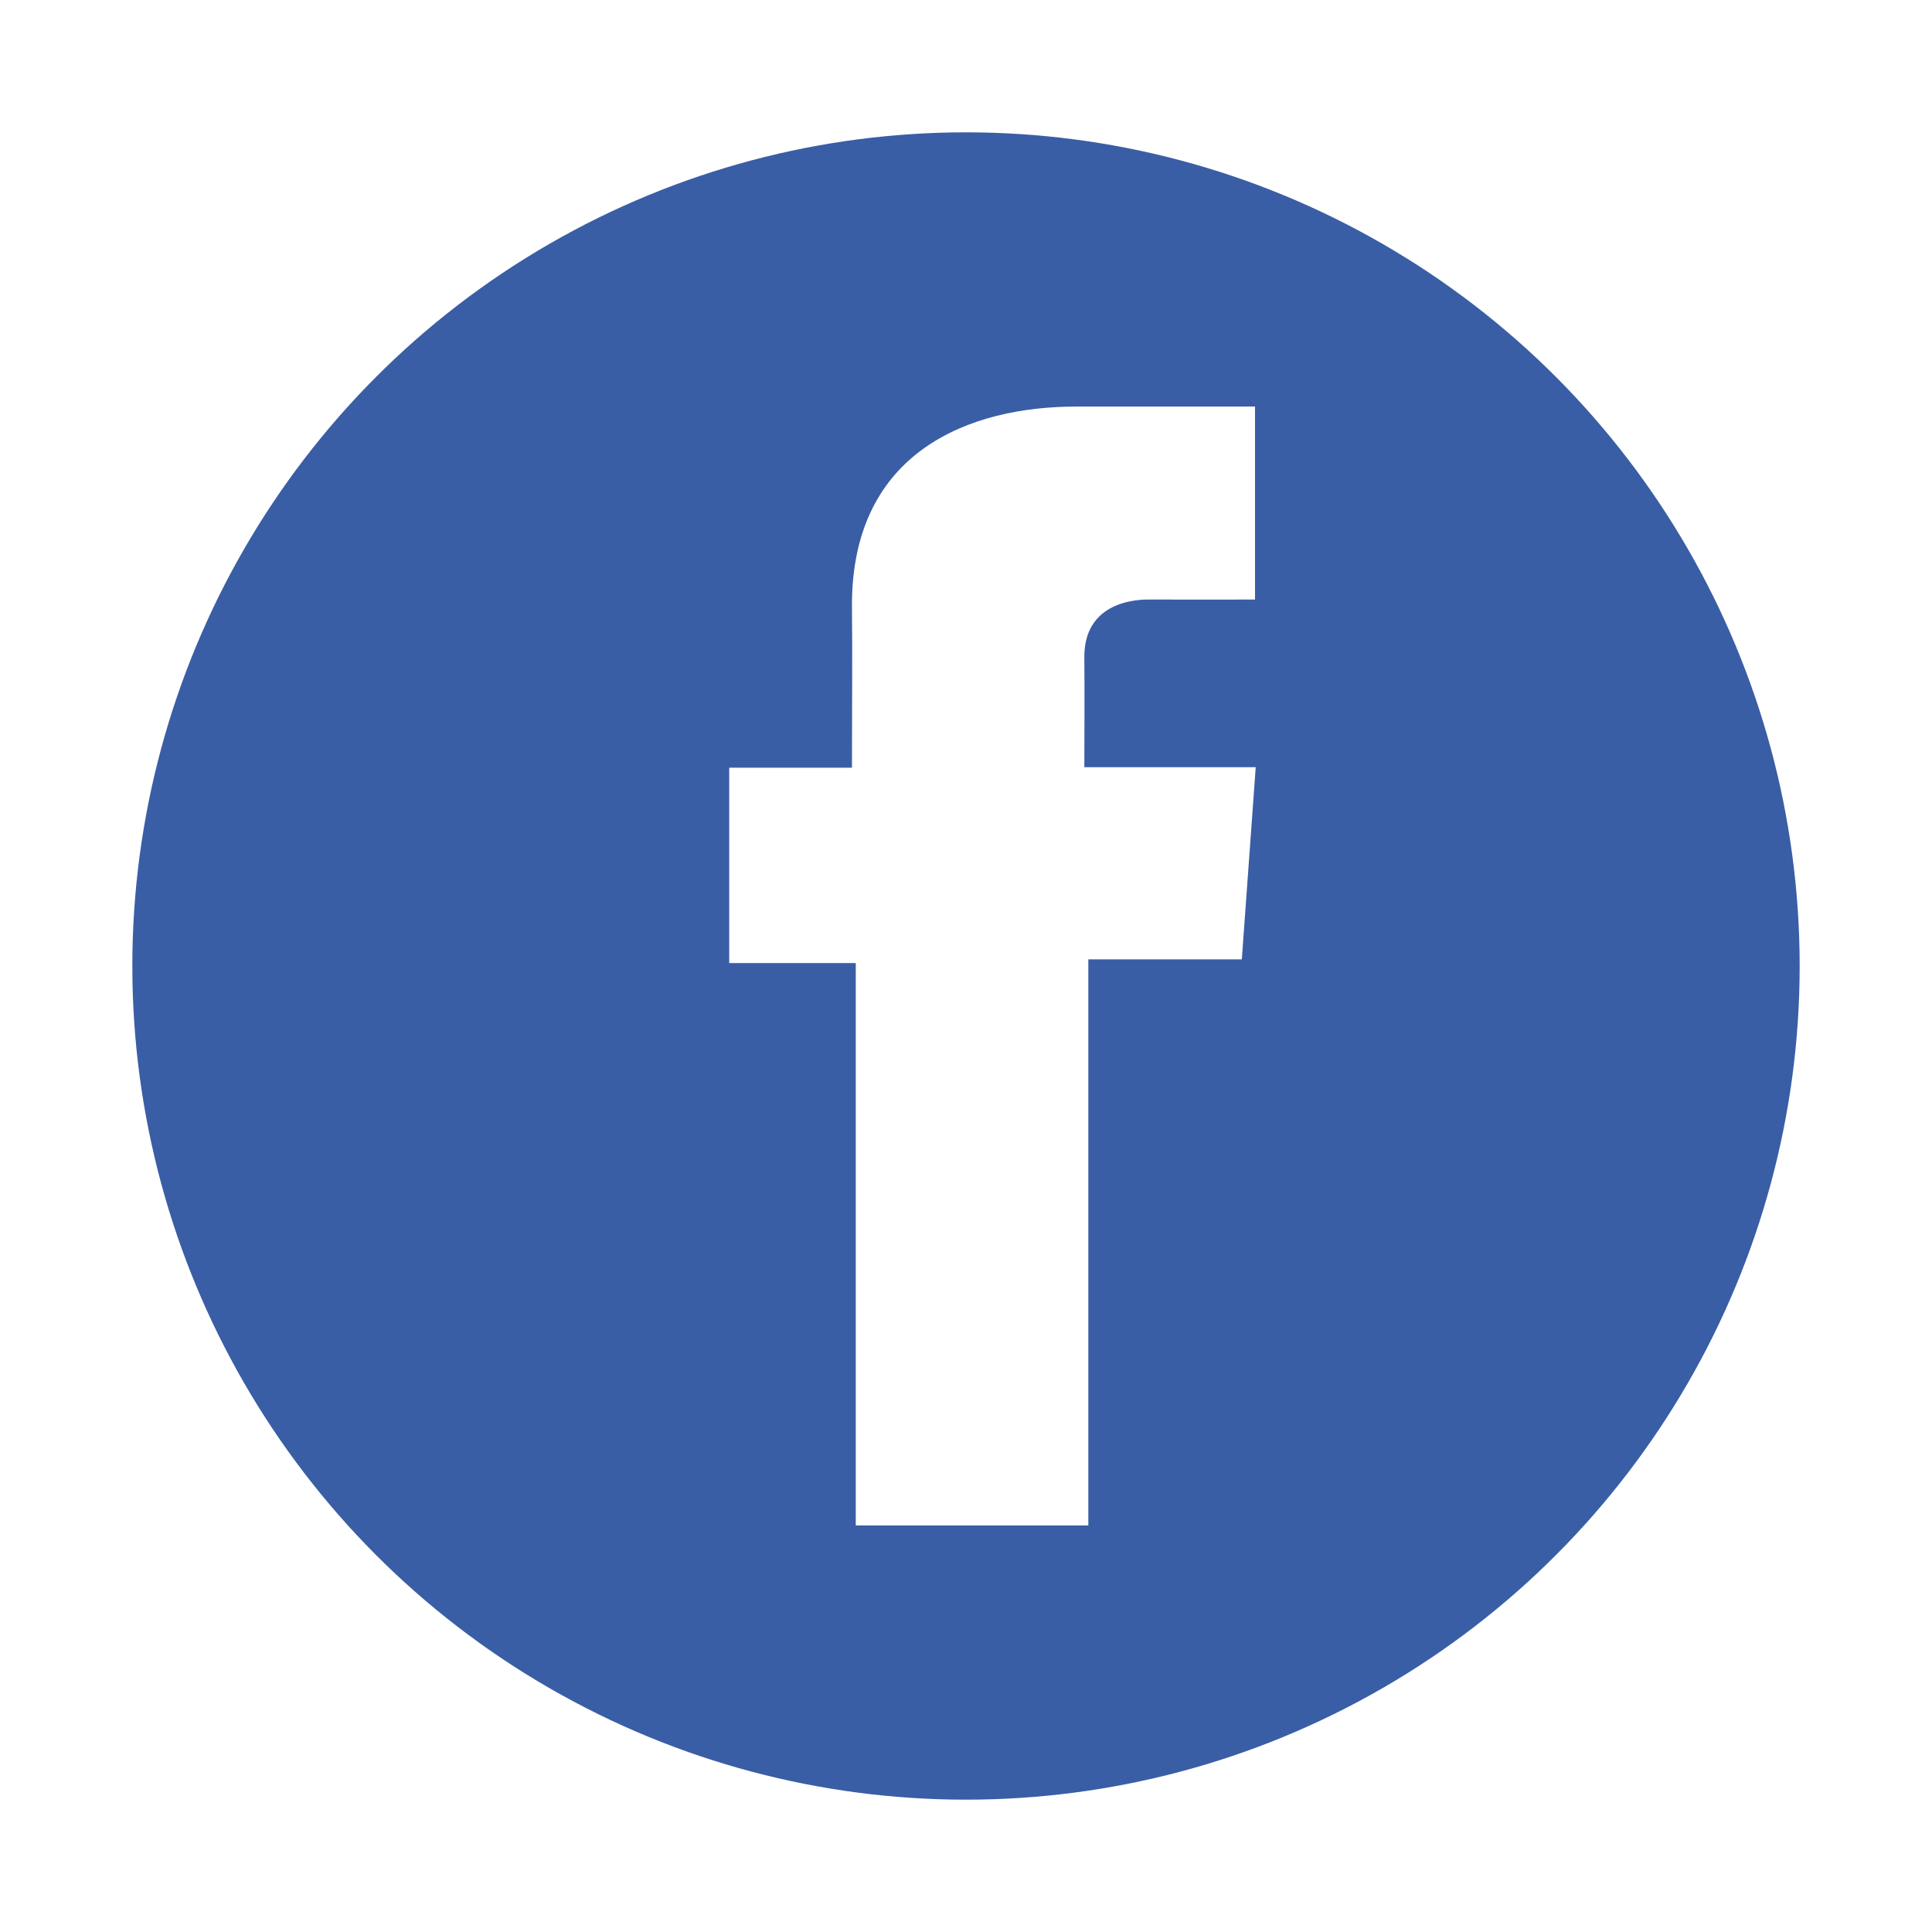 <svg width="73" height="73" viewBox="0 0 73 73" fill="none" xmlns="http://www.w3.org/2000/svg">
<g filter="url(#filter0_d_1813_2146)">
<circle cx="36.5" cy="36.5" r="31.5" fill="#395EA5"/>
</g>
<path d="M47.417 15.362H40.66C36.651 15.362 32.191 17.049 32.191 22.861C32.211 24.886 32.191 26.825 32.191 29.008H27.553V36.389H32.335V57.638H41.122V36.249H46.922L47.447 28.987H40.971C40.971 28.987 40.985 25.757 40.971 24.819C40.971 22.522 43.36 22.654 43.504 22.654C44.641 22.654 46.853 22.657 47.42 22.654V15.362H47.417Z" fill="white"/>
<defs>
<filter id="filter0_d_1813_2146" x="0" y="0" width="73" height="73" filterUnits="userSpaceOnUse" color-interpolation-filters="sRGB">
<feFlood flood-opacity="0" result="BackgroundImageFix"/>
<feColorMatrix in="SourceAlpha" type="matrix" values="0 0 0 0 0 0 0 0 0 0 0 0 0 0 0 0 0 0 127 0" result="hardAlpha"/>
<feMorphology radius="2" operator="dilate" in="SourceAlpha" result="effect1_dropShadow_1813_2146"/>
<feOffset/>
<feGaussianBlur stdDeviation="1.5"/>
<feComposite in2="hardAlpha" operator="out"/>
<feColorMatrix type="matrix" values="0 0 0 0 0 0 0 0 0 0 0 0 0 0 0 0 0 0 0.15 0"/>
<feBlend mode="normal" in2="BackgroundImageFix" result="effect1_dropShadow_1813_2146"/>
<feBlend mode="normal" in="SourceGraphic" in2="effect1_dropShadow_1813_2146" result="shape"/>
</filter>
</defs>
</svg>
